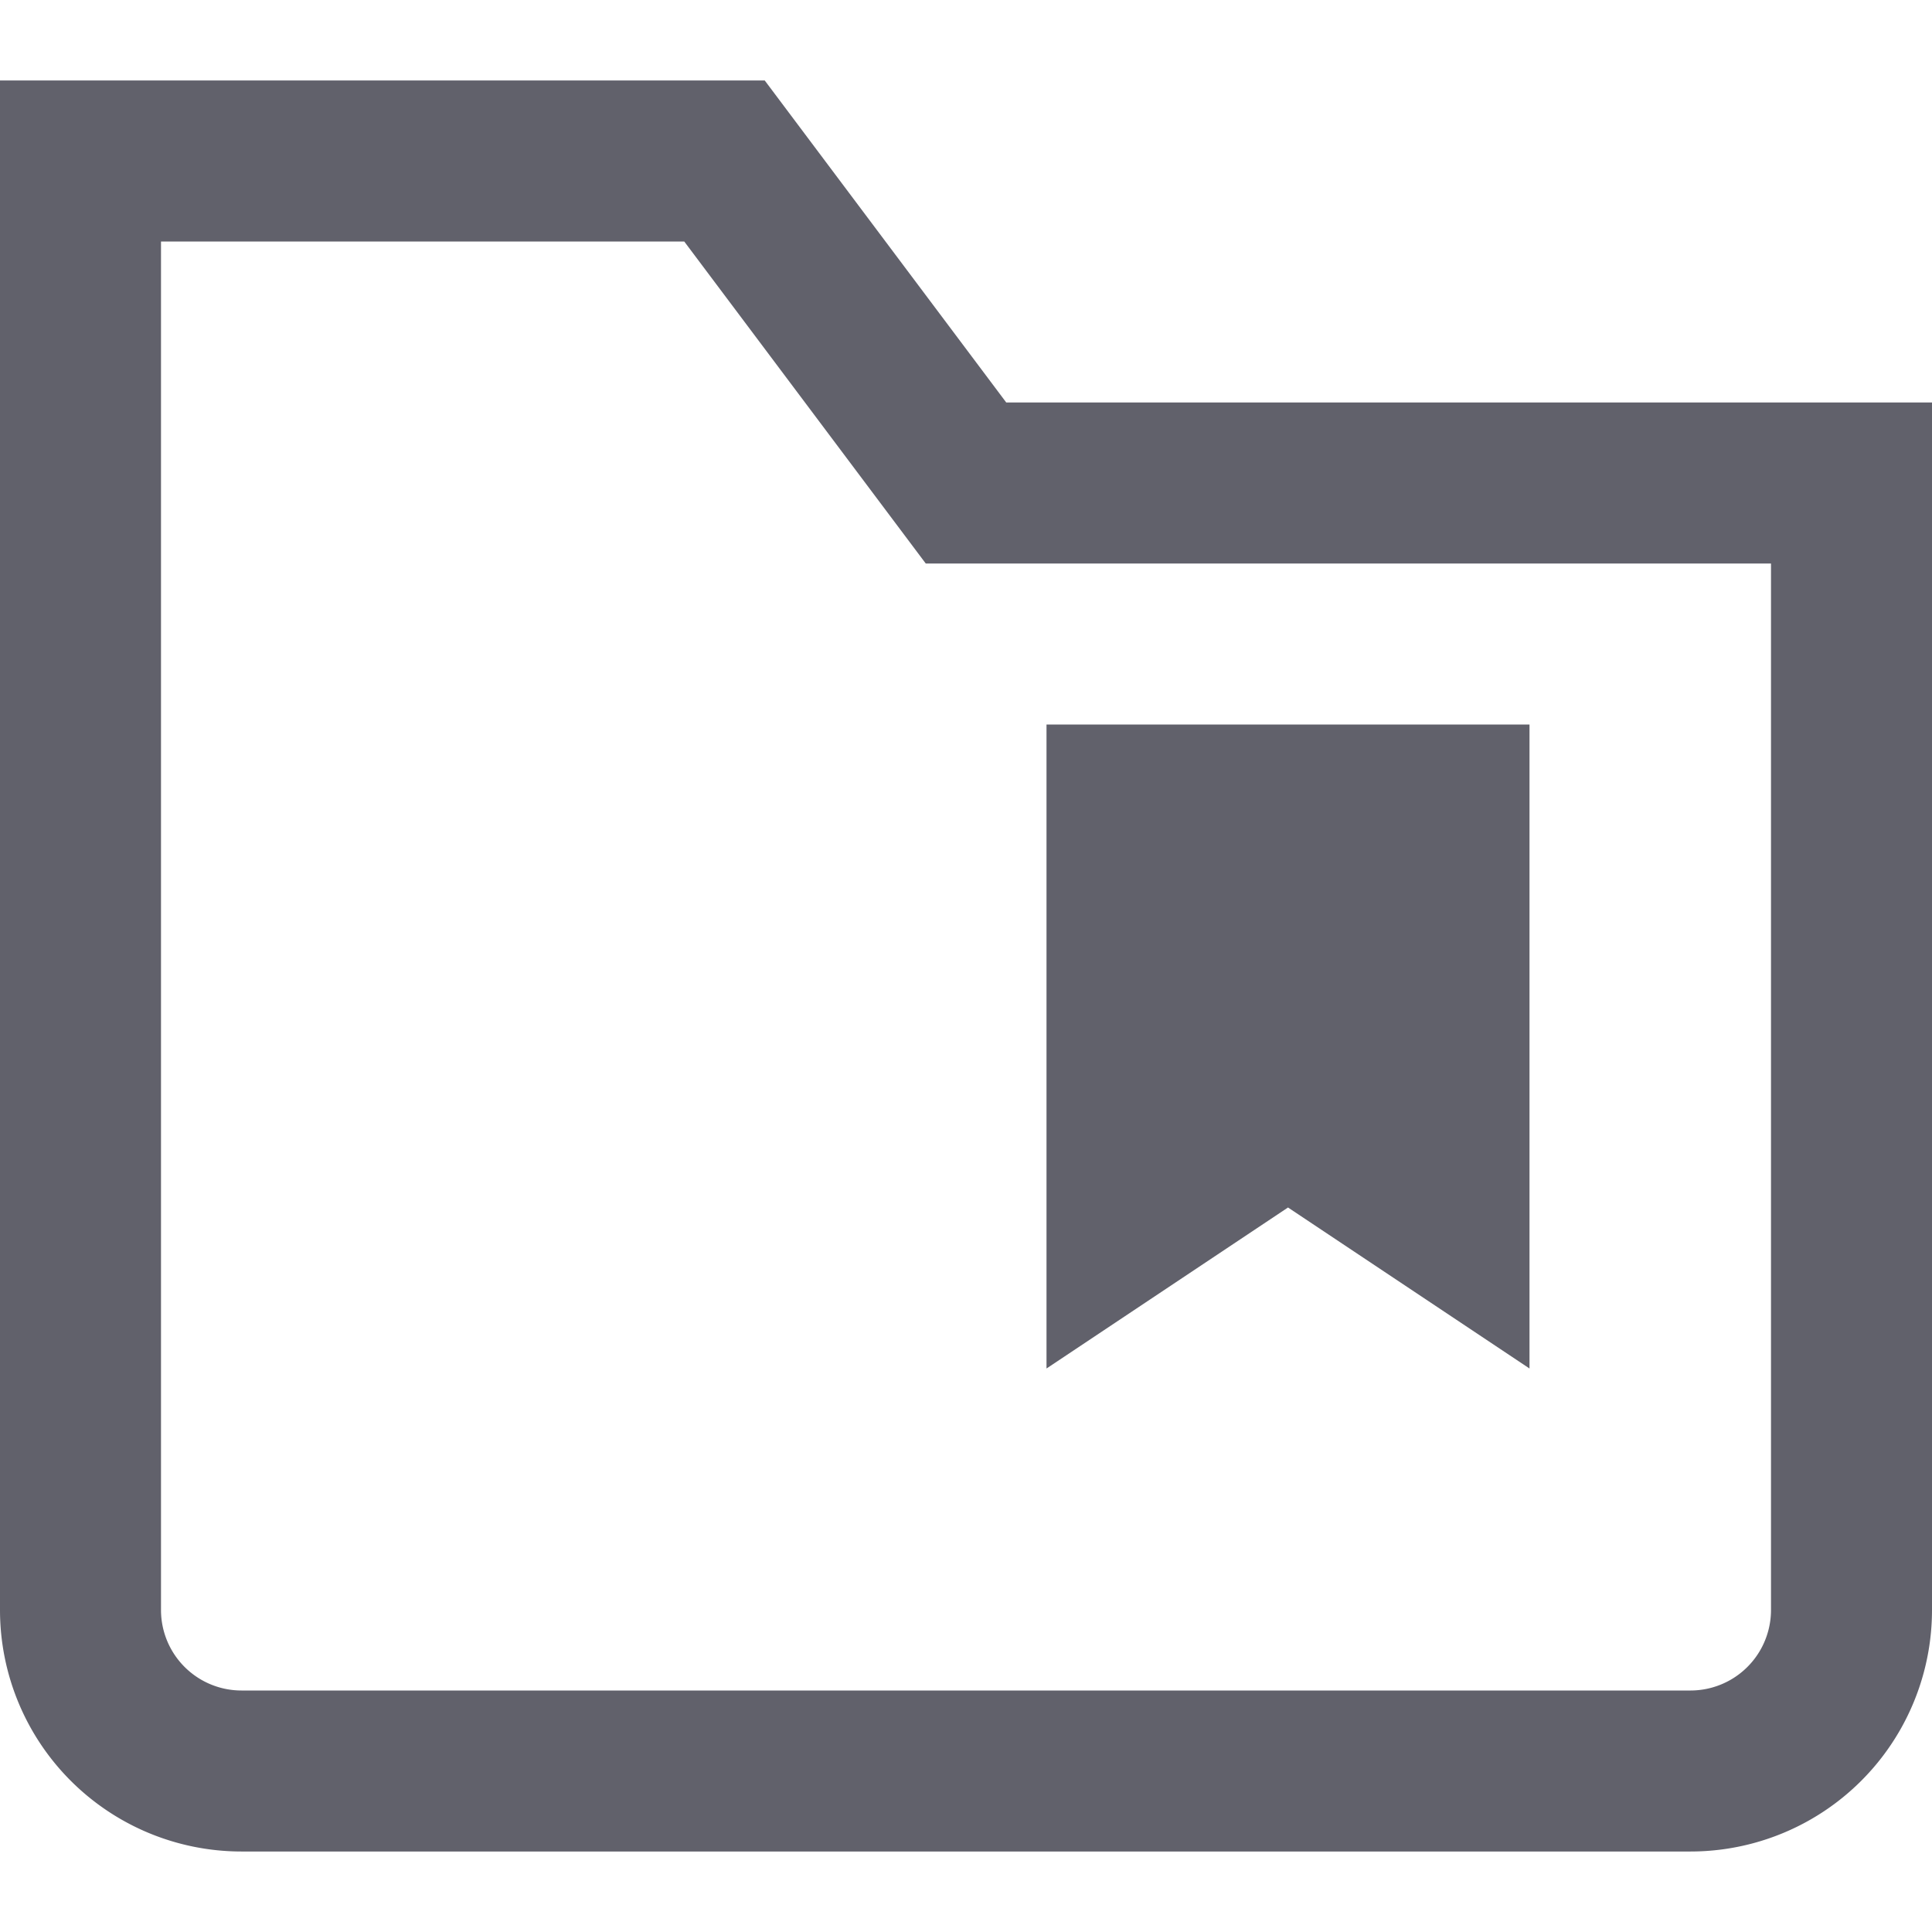 <svg xmlns="http://www.w3.org/2000/svg" height="24" width="24" viewBox="0 0 24 24"><polygon data-color="color-2" data-stroke="none" points="19 9 19 17 16 15 13 17 13 9 19 9" fill="#61616b" stroke="none"></polygon><path d="M21,22H3a2,2,0,0,1-2-2V2H9l3,4H23V20A2,2,0,0,1,21,22Z" fill="none" stroke="#61616b" stroke-width="2"></path></svg>